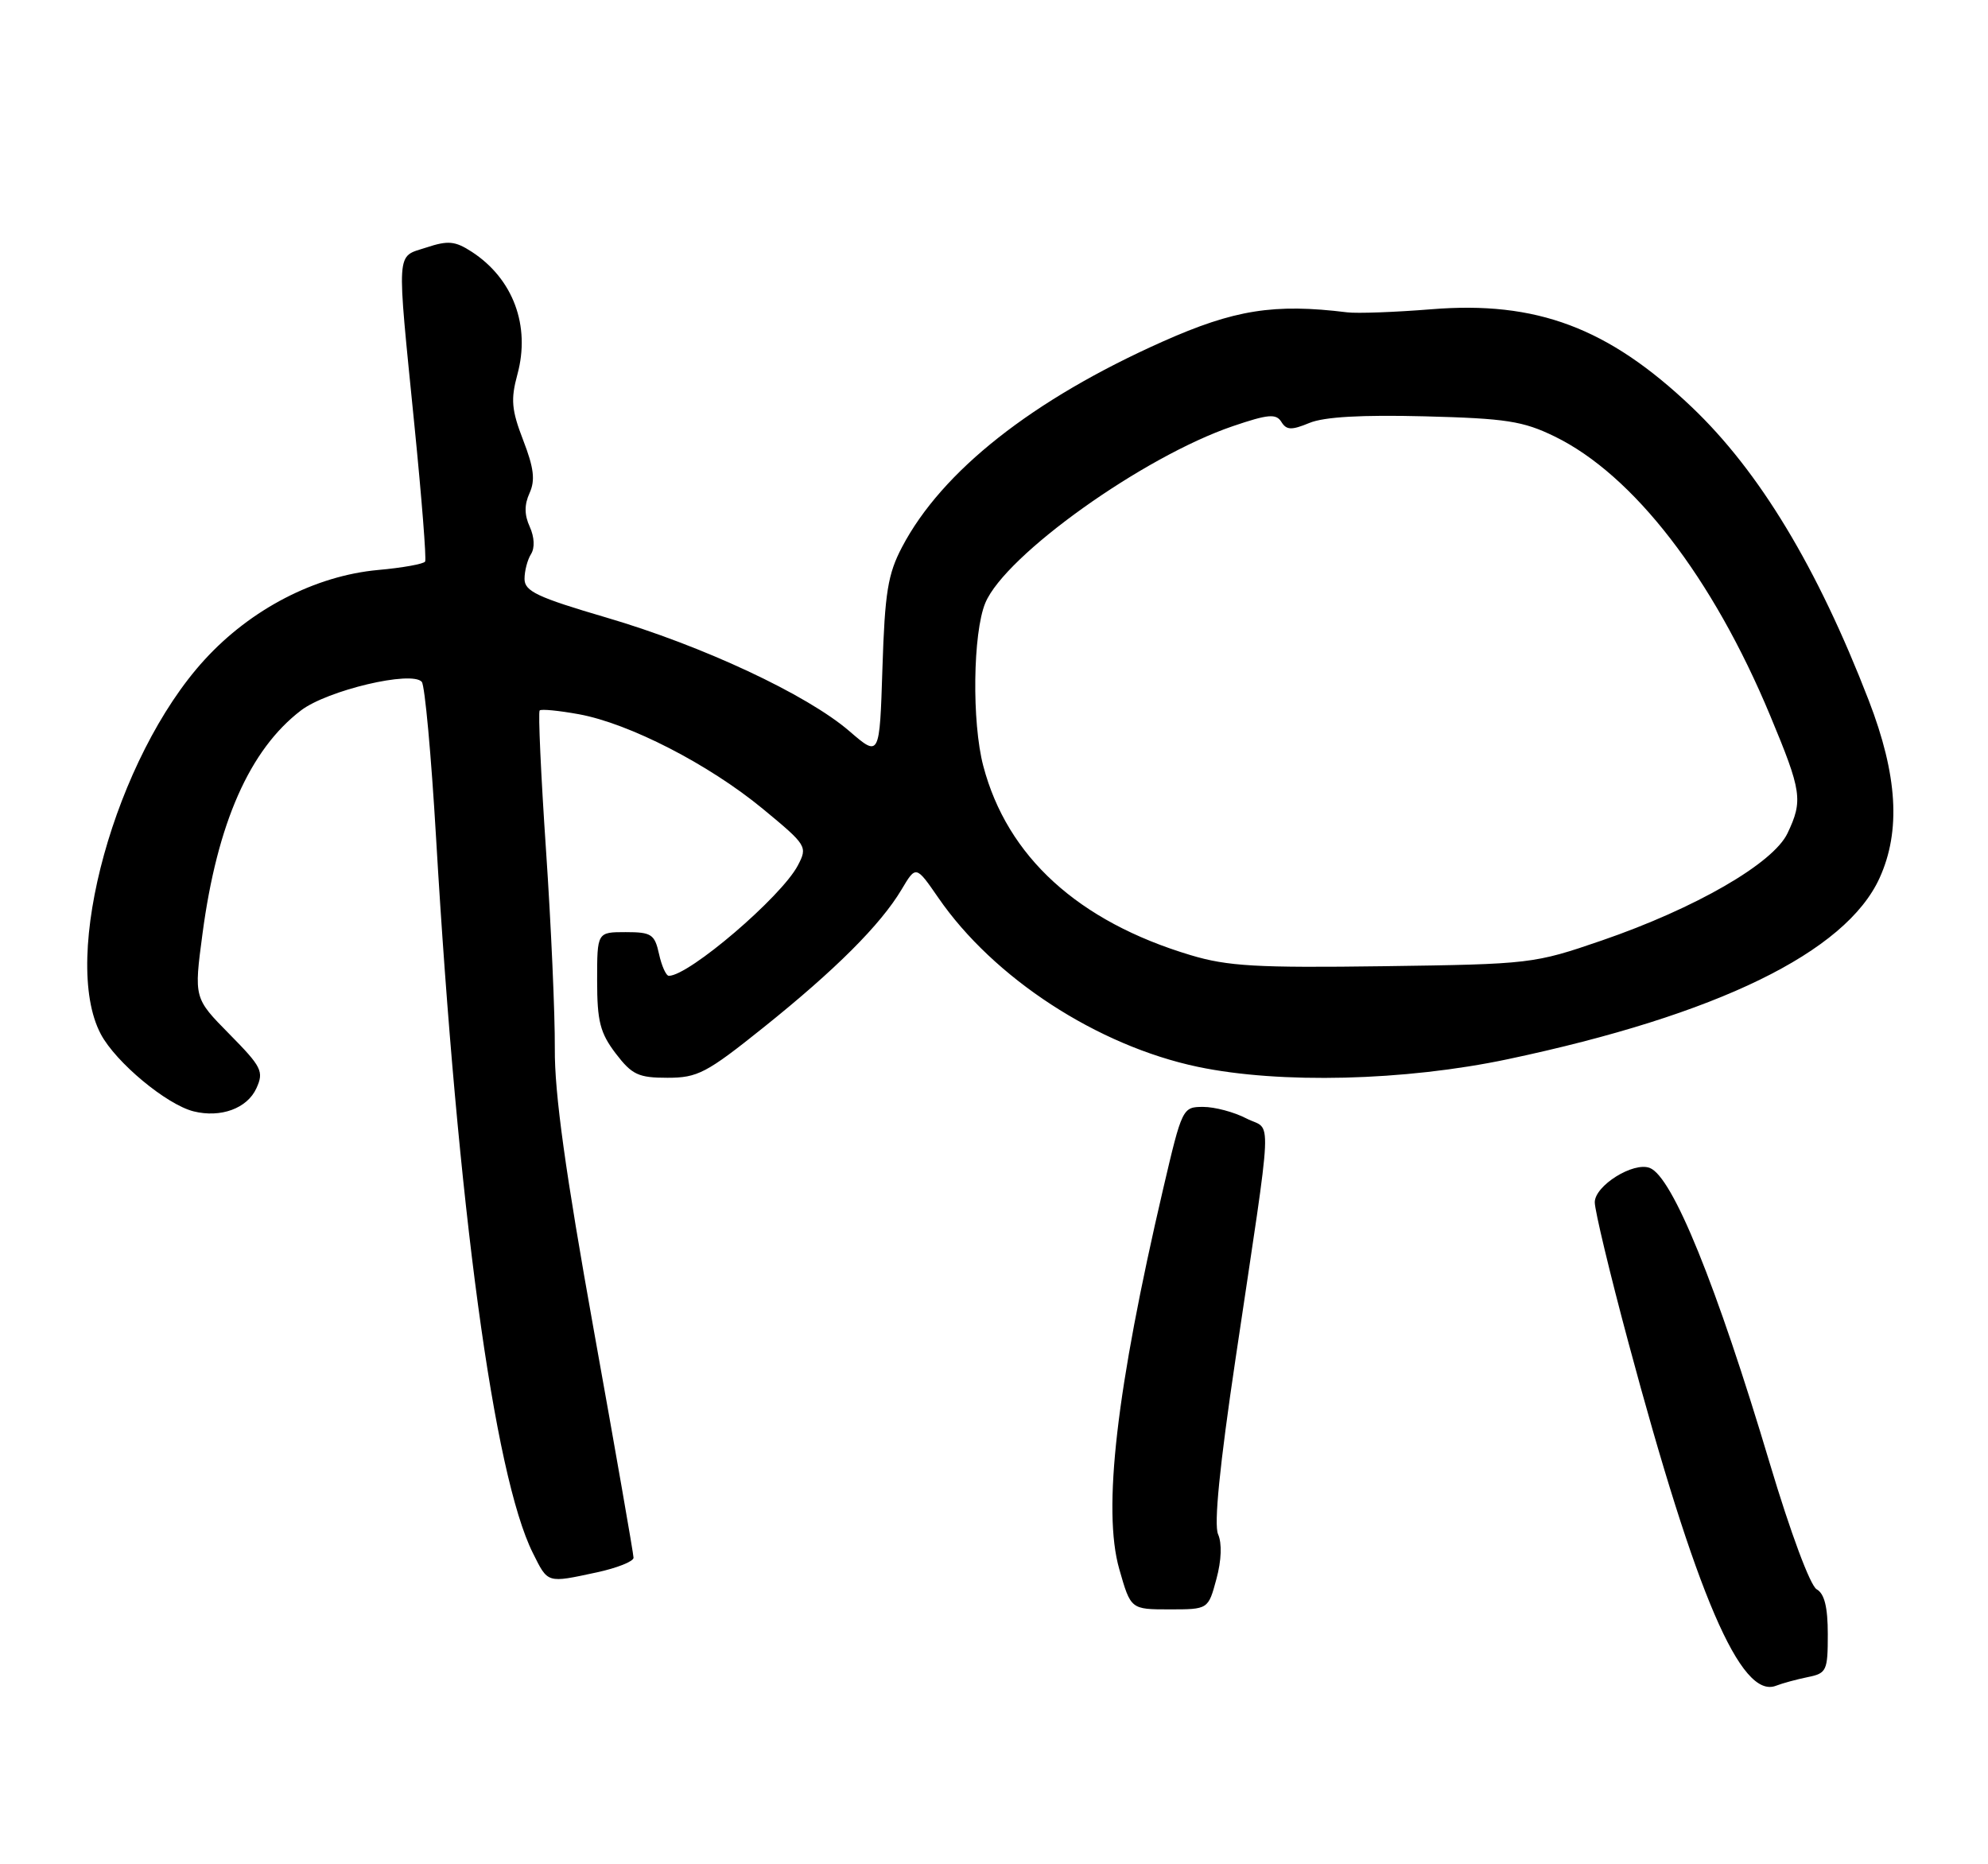 <?xml version="1.0" encoding="UTF-8" standalone="no"?>
<!DOCTYPE svg PUBLIC "-//W3C//DTD SVG 1.1//EN" "http://www.w3.org/Graphics/SVG/1.1/DTD/svg11.dtd" >
<svg xmlns="http://www.w3.org/2000/svg" xmlns:xlink="http://www.w3.org/1999/xlink" version="1.1" viewBox="0 0 273 256">
 <g >
 <path fill="currentColor"
d=" M 248.25 230.30 C 250.84 229.78 251.00 229.43 251.00 224.42 C 251.00 220.69 250.54 218.84 249.47 218.24 C 248.59 217.75 245.87 210.44 243.03 200.94 C 235.71 176.43 229.68 161.58 226.55 160.38 C 224.29 159.51 219.00 162.82 219.00 165.10 C 219.00 166.22 221.07 174.87 223.61 184.32 C 232.95 219.14 239.06 233.35 243.88 231.49 C 244.77 231.14 246.74 230.61 248.25 230.30 Z  M 167.04 216.84 C 167.74 214.27 167.82 211.92 167.27 210.68 C 166.68 209.35 167.49 201.22 169.67 186.59 C 174.89 151.52 174.72 155.42 171.17 153.59 C 169.48 152.71 166.81 152.00 165.23 152.00 C 162.39 152.00 162.33 152.14 159.73 163.25 C 153.30 190.81 151.39 207.35 153.70 215.46 C 155.28 221.00 155.28 221.00 160.60 221.00 C 165.92 221.00 165.92 221.00 167.04 216.84 Z  M 81.95 215.92 C 84.73 215.32 87.00 214.42 87.00 213.91 C 87.00 213.41 84.55 199.38 81.56 182.75 C 77.64 160.93 76.14 150.13 76.19 144.00 C 76.22 139.32 75.68 127.05 74.98 116.73 C 74.28 106.40 73.89 97.78 74.11 97.56 C 74.32 97.34 76.75 97.58 79.50 98.08 C 86.43 99.35 97.32 104.95 104.73 111.05 C 110.82 116.08 110.92 116.25 109.56 118.85 C 107.30 123.15 94.62 134.00 91.85 134.00 C 91.47 134.00 90.86 132.65 90.50 131.00 C 89.90 128.29 89.46 128.00 85.92 128.00 C 82.00 128.00 82.00 128.00 82.00 134.66 C 82.00 140.25 82.41 141.84 84.55 144.66 C 86.79 147.59 87.67 148.00 91.66 148.00 C 95.80 148.00 97.01 147.37 104.86 141.08 C 114.72 133.18 120.92 126.99 123.80 122.16 C 125.78 118.83 125.78 118.83 128.84 123.26 C 136.43 134.30 150.70 143.60 164.50 146.50 C 175.76 148.86 192.90 148.44 207.05 145.45 C 235.82 139.37 253.47 130.77 258.11 120.57 C 261.05 114.10 260.58 106.43 256.62 96.17 C 249.57 77.93 241.62 64.75 232.32 55.90 C 220.85 44.99 211.00 41.29 196.53 42.47 C 191.56 42.87 186.38 43.06 185.00 42.89 C 174.96 41.65 169.50 42.52 159.63 46.92 C 141.80 54.87 129.35 64.69 123.88 75.11 C 121.92 78.83 121.51 81.37 121.18 91.74 C 120.79 103.98 120.79 103.98 116.65 100.41 C 110.81 95.37 96.46 88.67 83.26 84.80 C 73.79 82.02 72.03 81.19 72.03 79.50 C 72.03 78.40 72.43 76.87 72.92 76.09 C 73.46 75.24 73.39 73.76 72.75 72.34 C 72.00 70.71 71.99 69.31 72.72 67.71 C 73.52 65.95 73.32 64.26 71.85 60.46 C 70.24 56.29 70.12 54.85 71.05 51.42 C 72.87 44.74 70.47 38.28 64.79 34.58 C 62.49 33.09 61.54 33.00 58.54 33.99 C 54.34 35.37 54.45 33.74 56.92 58.50 C 57.91 68.40 58.57 76.77 58.38 77.11 C 58.20 77.44 55.30 77.97 51.92 78.27 C 43.30 79.06 34.45 83.63 28.08 90.61 C 15.86 103.97 8.25 131.48 13.85 142.02 C 15.92 145.90 22.86 151.67 26.58 152.61 C 30.31 153.54 33.95 152.21 35.21 149.44 C 36.26 147.14 35.95 146.51 31.49 141.99 C 26.63 137.06 26.63 137.06 27.81 128.20 C 29.83 113.02 34.29 102.93 41.34 97.55 C 44.97 94.79 56.54 92.05 57.92 93.63 C 58.34 94.11 59.22 103.72 59.88 115.00 C 62.86 165.81 67.83 202.55 73.17 213.25 C 75.27 217.46 75.05 217.40 81.95 215.92 Z  M 163.50 131.16 C 148.06 126.53 138.31 117.64 135.03 105.19 C 133.44 99.18 133.60 86.89 135.31 82.79 C 138.06 76.22 156.99 62.71 169.30 58.52 C 174.15 56.87 175.24 56.78 175.96 57.93 C 176.66 59.07 177.35 59.10 179.81 58.08 C 181.83 57.24 187.00 56.95 195.65 57.17 C 206.83 57.46 209.15 57.82 213.50 59.94 C 224.32 65.22 235.20 79.31 243.09 98.27 C 247.43 108.68 247.61 109.91 245.47 114.42 C 243.51 118.56 232.82 124.73 219.96 129.15 C 210.65 132.35 210.18 132.40 190.00 132.68 C 172.60 132.92 168.59 132.69 163.50 131.16 Z "/>
</g>
</svg>